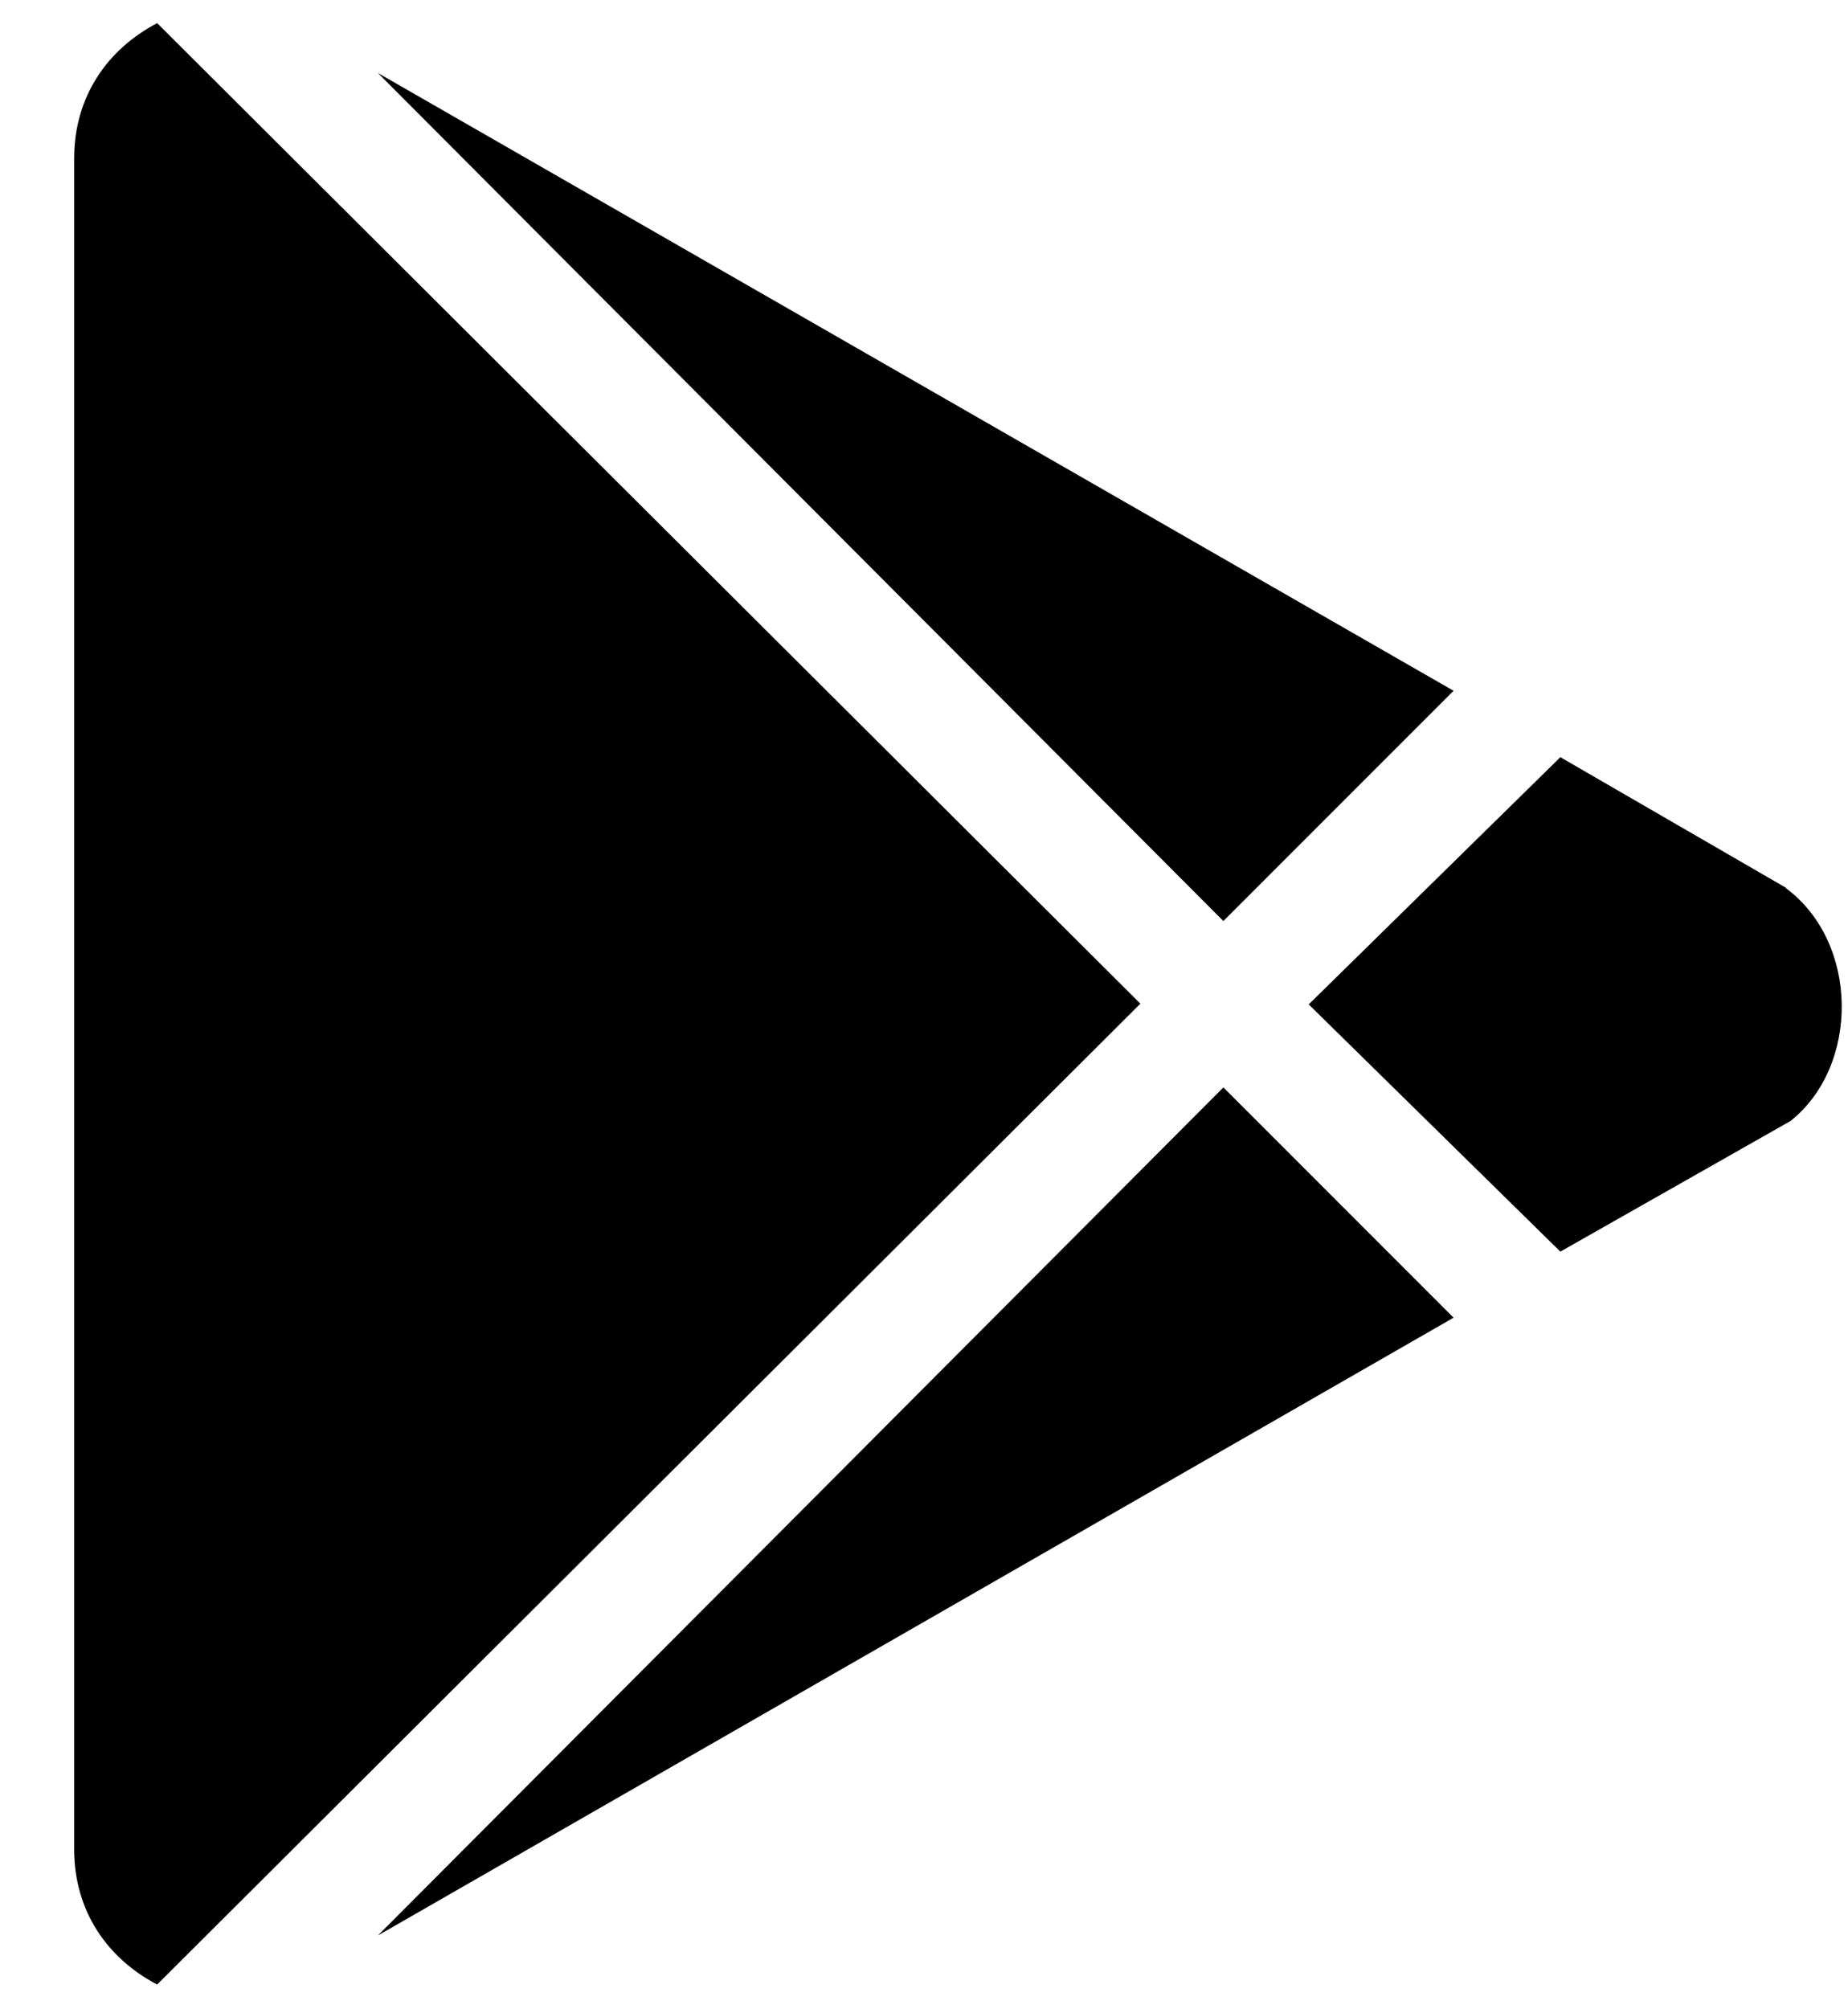 <svg width="23" height="25" viewBox="0 0 23 25" fill="none" xmlns="http://www.w3.org/2000/svg">
<path d="M15.226 11.46L4.703 0.908L18.091 8.595L15.226 11.46ZM1.956 0.288C1.336 0.612 0.923 1.204 0.923 1.969V23.011C0.923 23.777 1.336 24.368 1.956 24.692L14.193 12.488L1.956 0.288ZM22.228 11.046L19.42 9.421L16.288 12.497L19.42 15.573L22.284 13.948C23.144 13.267 23.144 11.732 22.228 11.051V11.046ZM4.703 24.082L18.091 16.395L15.226 13.53L4.703 24.082Z" fill="black"/>
</svg>
